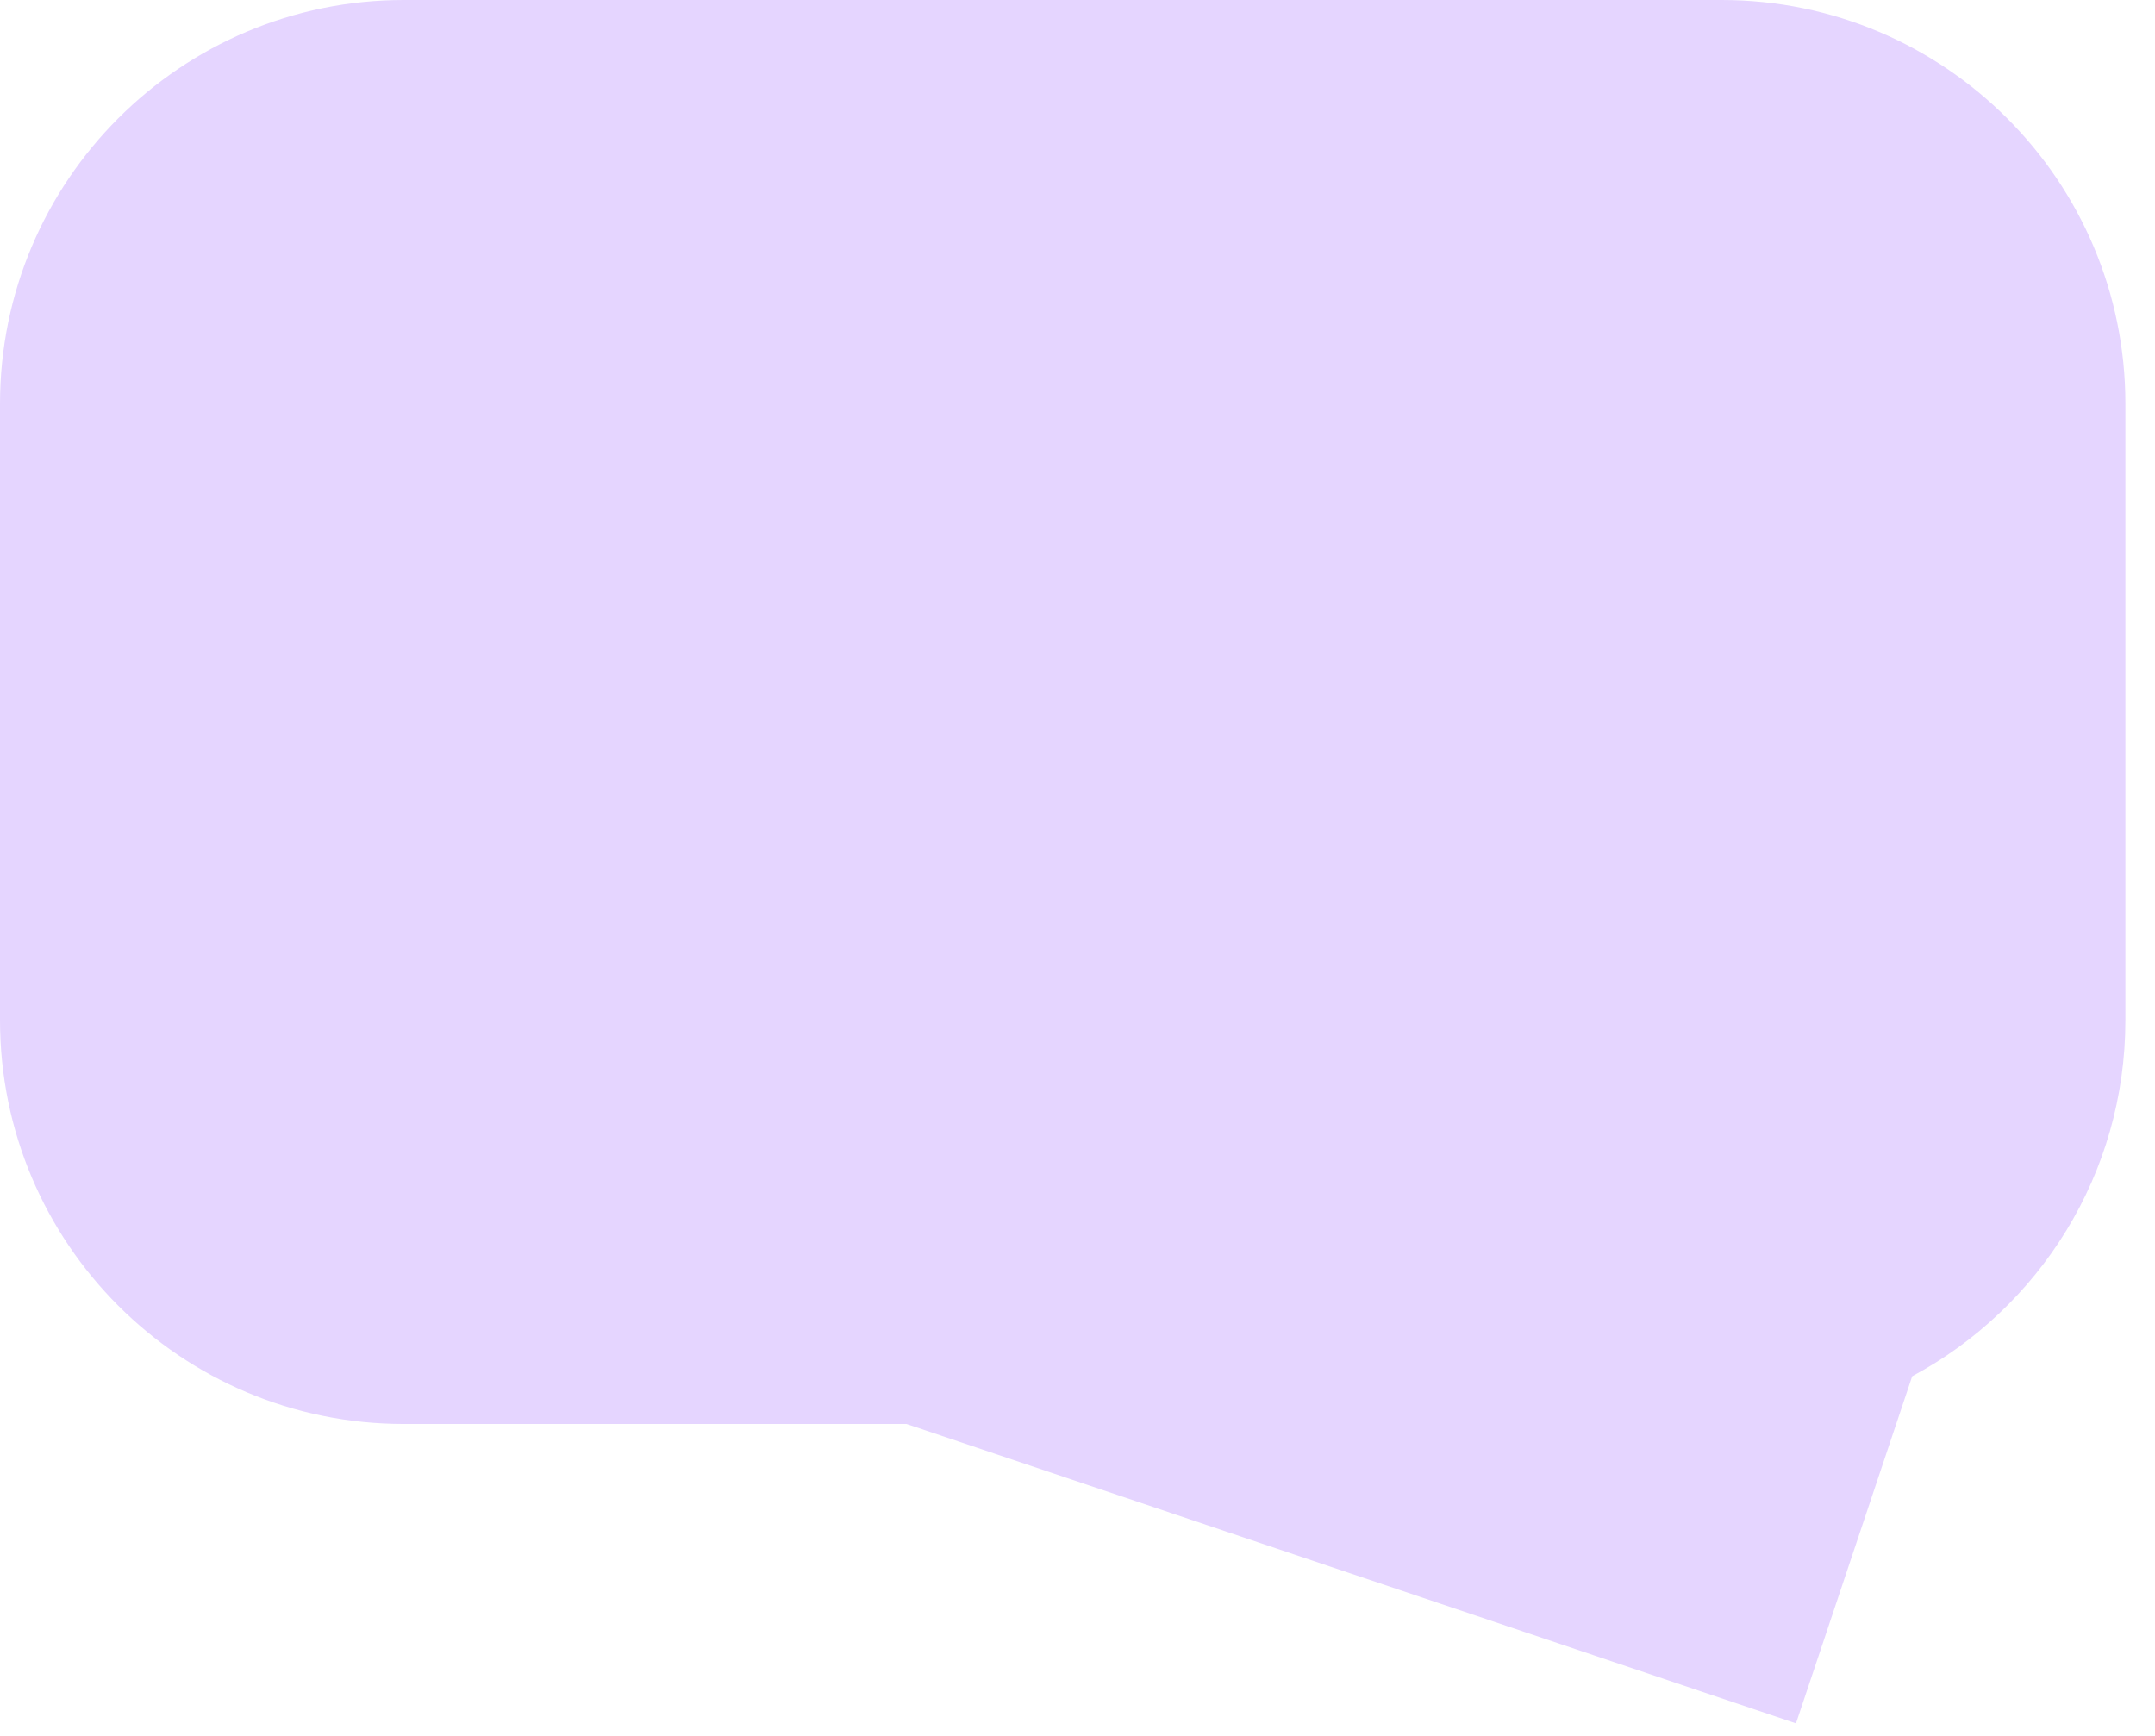 <svg width="72" height="58" viewBox="0 0 72 58" fill="none" xmlns="http://www.w3.org/2000/svg">
<path fill-rule="evenodd" clip-rule="evenodd" d="M13.492 0C6.041 0 0 6.041 0 13.492V34.085C0 41.537 6.041 47.578 13.492 47.578H30.287L60.005 57.581L63.888 45.983C68.128 43.708 71.011 39.234 71.011 34.085V13.492C71.011 6.041 64.971 0 57.519 0H13.492Z" fill="#E5D5FF"/>
</svg>
